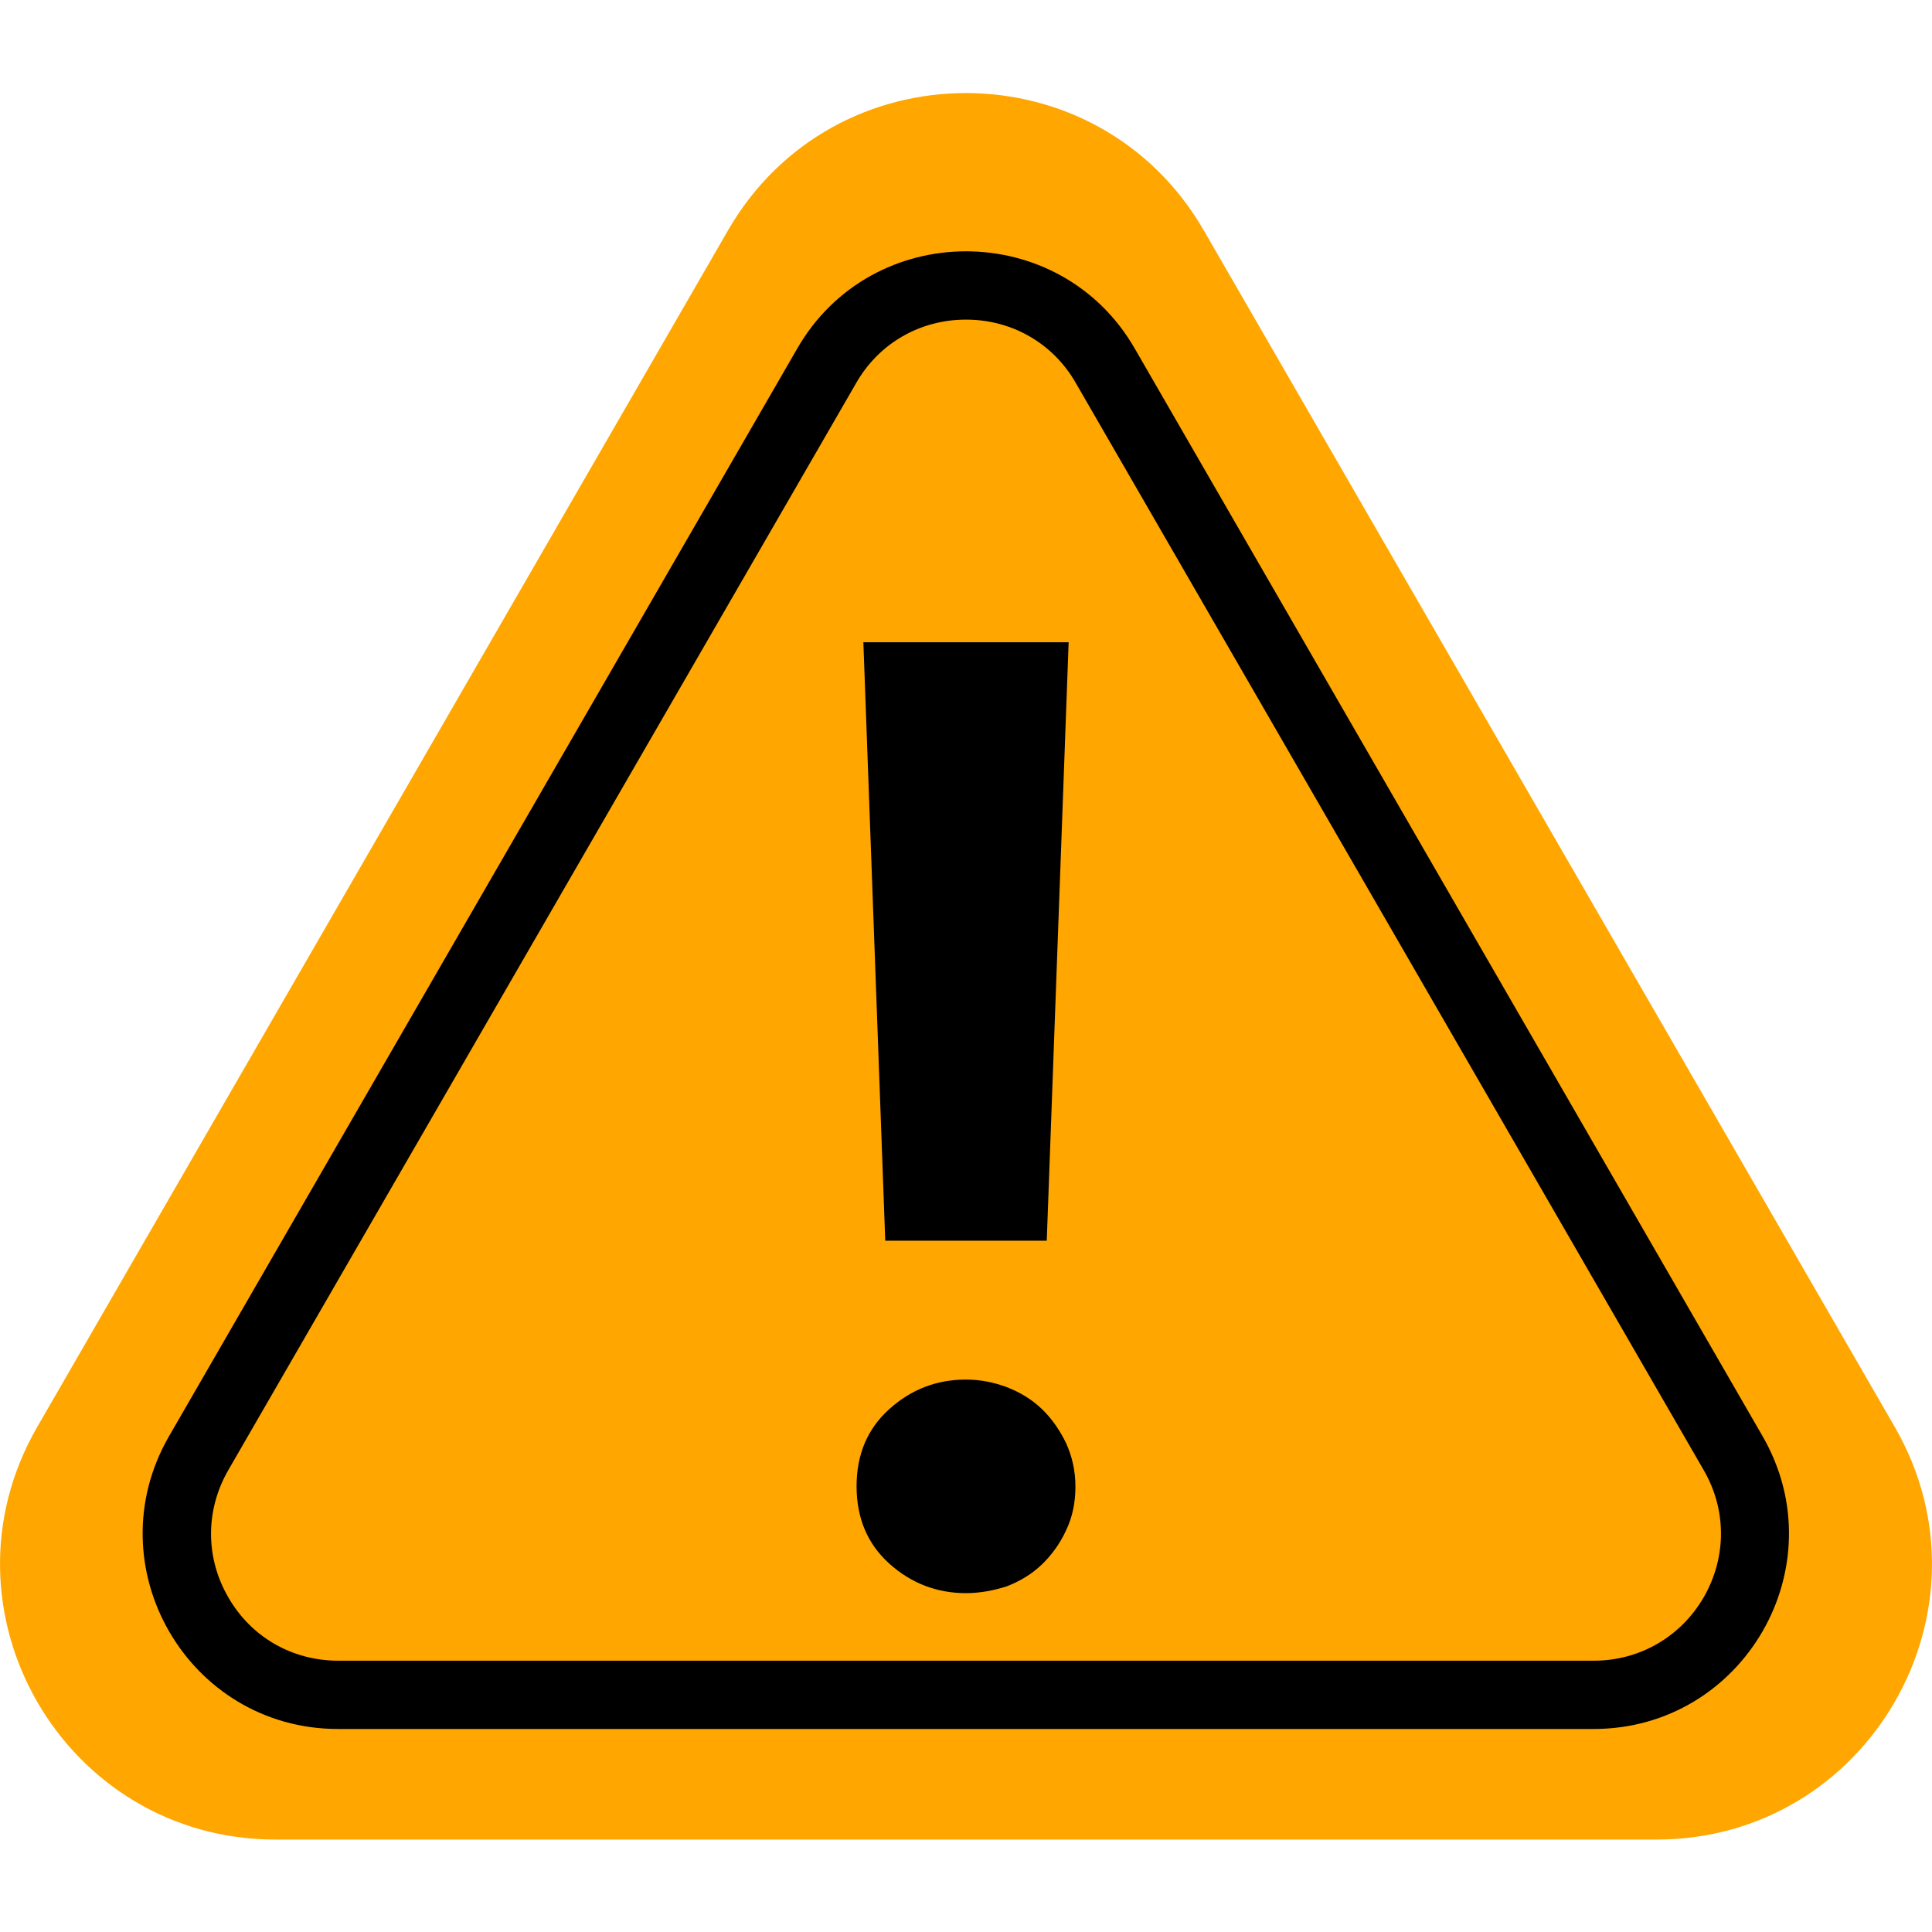 <?xml version="1.0" encoding="utf-8"?>
<!-- Generator: Adobe Illustrator 21.0.2, SVG Export Plug-In . SVG Version: 6.00 Build 0)  -->
<svg version="1.1" id="Layer_1" xmlns="http://www.w3.org/2000/svg" xmlns:xlink="http://www.w3.org/1999/xlink" x="0px" y="0px"
	 viewBox="0 0 512 512" style="enable-background:new 0 0 512 512;" xml:space="preserve">
<style type="text/css">
	.st0{display:none;}
	.st1{display:inline;fill:#FFA600;}
	.st2{display:inline;}
	.st3{fill:#FFFFFF;}
	.st4{fill:#FFA600;}
</style>
<g id="Layer_3" class="st0">
	<polygon class="st1" points="256,37.6 0.5,480.2 511.5,480.2 	"/>
	<g class="st2">
		<path class="st3" d="M256,104.9l198.6,344H57.4L256,104.9 M256,72.9l-226.3,392h452.6L256,72.9L256,72.9z"/>
	</g>
</g>
<g id="Layer_2">
	<path class="st4" d="M192.9,61.1L9.9,378.1c-28.1,48.6,7,109.4,63.1,109.4h366c56.1,0,91.2-60.8,63.1-109.4l-183-316.9
		C291.1,12.5,220.9,12.5,192.9,61.1z"/>
	<g>
		<path d="M256,84.7c12.2,0,23.1,6.3,29.1,16.8l166.4,288.1c6.1,10.5,6.1,23.1,0,33.7c-6.1,10.5-17,16.8-29.1,16.8H89.6
			c-12.2,0-23.1-6.3-29.1-16.8c-6.1-10.5-6.1-23.1,0-33.7l166.4-288.1C232.9,91,243.8,84.7,256,84.7 M256,66.6
			c-17.4,0-34.9,8.6-44.8,25.9L44.8,380.6c-19.9,34.5,5,77.6,44.8,77.6h332.7c39.8,0,64.7-43.1,44.8-77.6L300.8,92.5
			C290.9,75.2,273.4,66.6,256,66.6L256,66.6z"/>
	</g>
</g>
<path d="M256,422.2c-7.7,0-14.5-2.6-20.3-7.8c-5.8-5.2-8.7-12.1-8.7-20.5c0-8.5,2.9-15.3,8.7-20.5c5.8-5.2,12.5-7.8,20.3-7.8
	c3.7,0,7.3,0.7,10.8,2c3.6,1.4,6.7,3.3,9.3,5.8c2.6,2.5,4.7,5.5,6.4,9c1.6,3.5,2.5,7.3,2.5,11.6c0,4.2-0.8,8.1-2.5,11.6
	c-1.6,3.5-3.8,6.5-6.4,9c-2.6,2.5-5.7,4.4-9.3,5.8C263.3,421.5,259.7,422.2,256,422.2z"/>
<polygon points="228.8,170.2 283.2,170.2 277.4,328.8 234.6,328.8 "/>
</svg>
